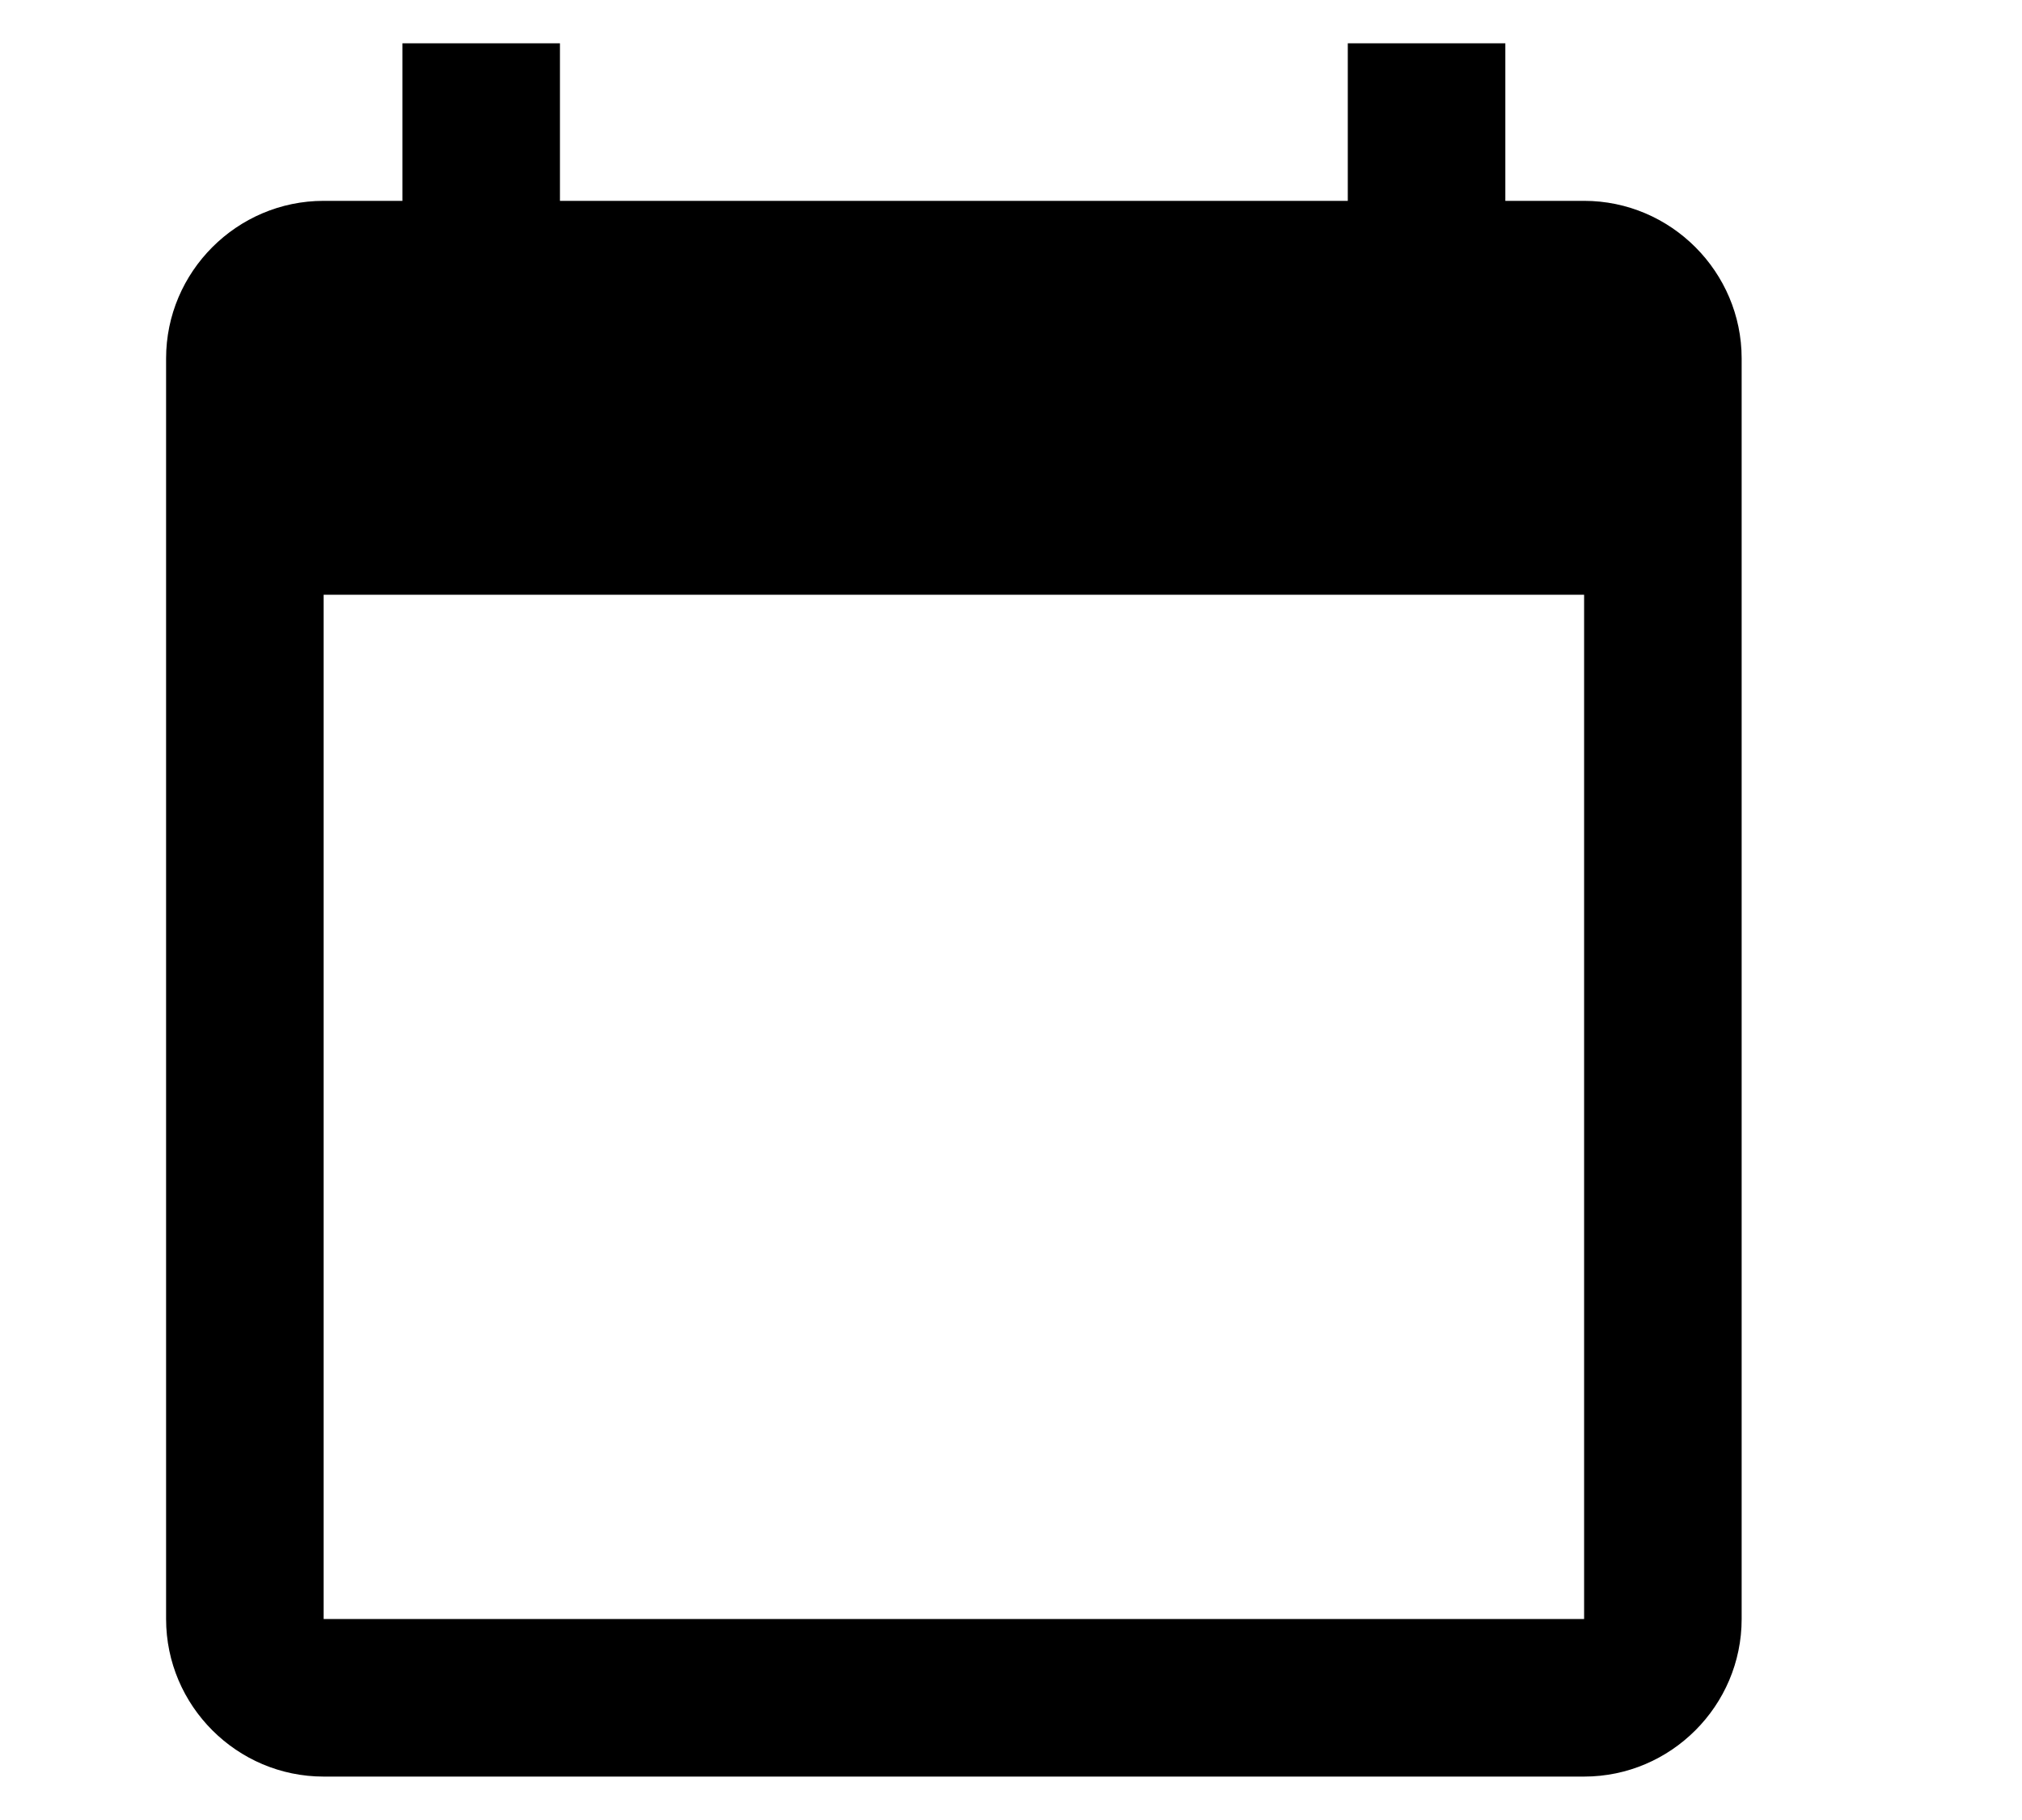<svg width="20" height="18" viewBox="0 0 13 14" xmlns="http://www.w3.org/2000/svg">
<path d="M10.909 1.545H10.303V0.333H9.091V1.545H3.03V0.333H1.818V1.545H1.212C0.545 1.545 0 2.091 0 2.757V12.454C0 13.121 0.545 13.666 1.212 13.666H10.909C11.576 13.666 12.121 13.121 12.121 12.454V2.757C12.121 2.091 11.576 1.545 10.909 1.545ZM10.909 12.454H1.212V4.575H10.909V12.454Z"/>
</svg>
